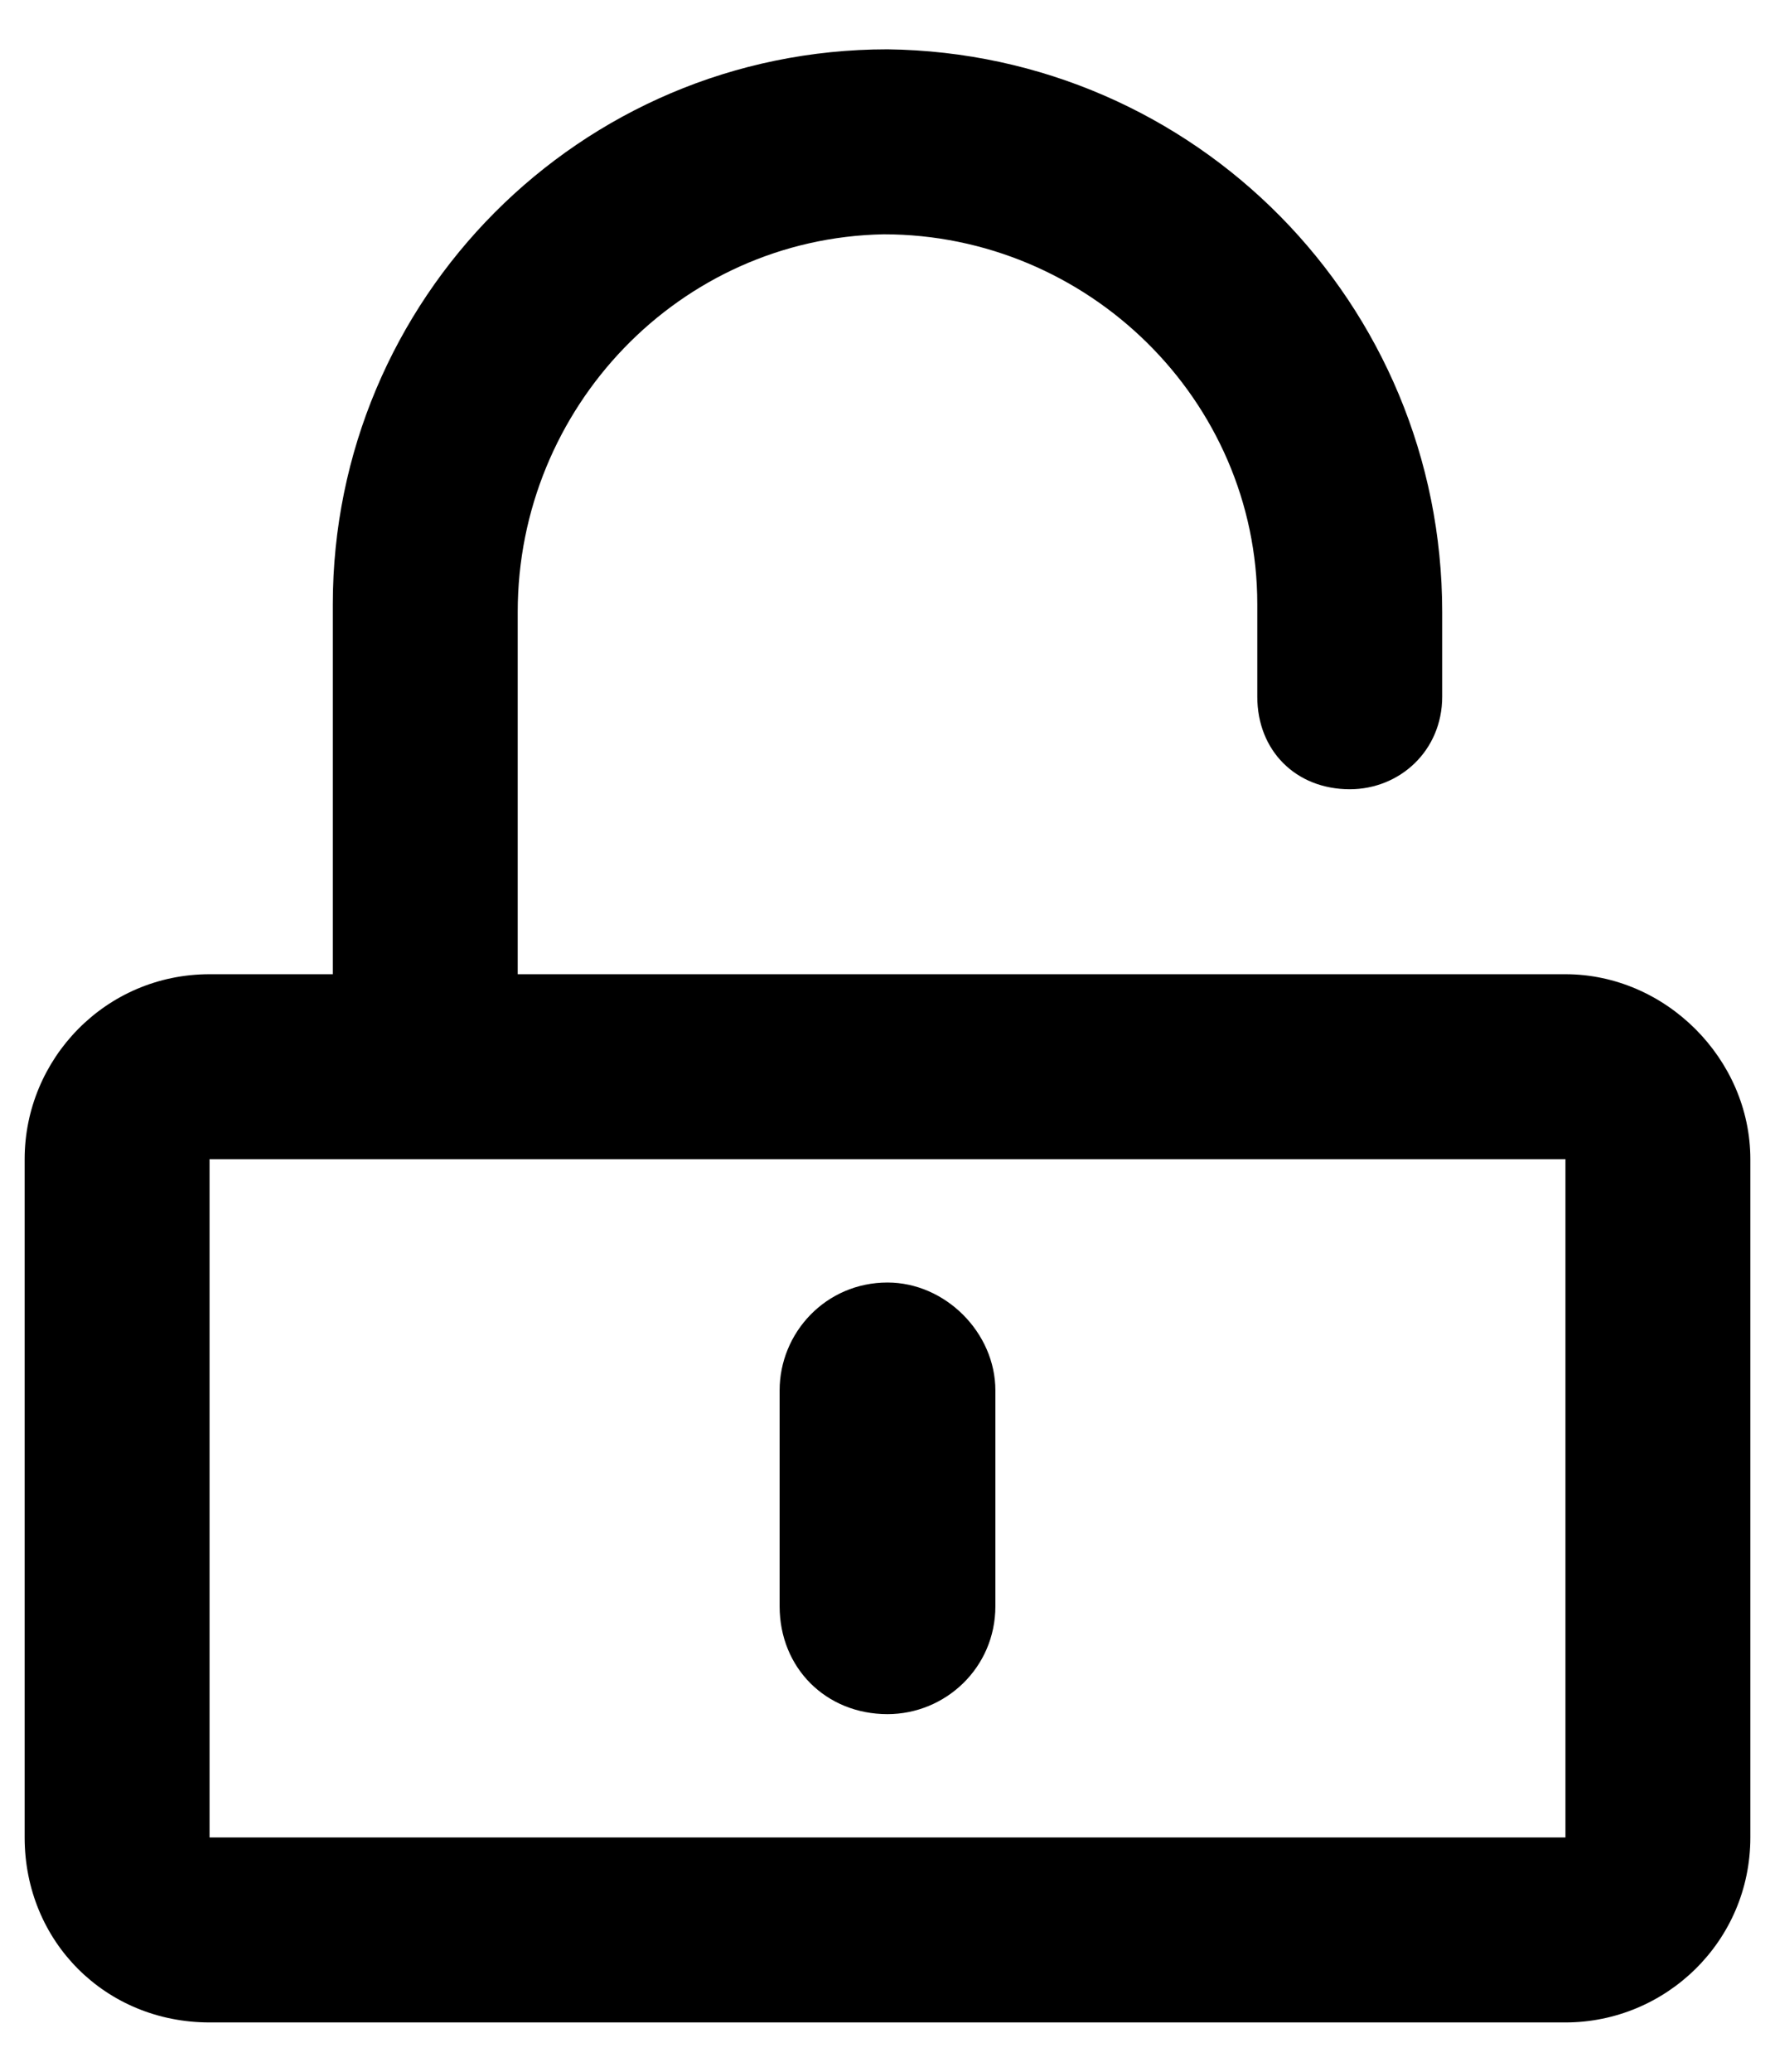 <svg width="18" height="21" viewBox="0 0 18 21" xmlns="http://www.w3.org/2000/svg">
    <path fill="currentColor" d="M15.875 9.875H5.25V6.203C5.25 4.133 6.891 2.414 8.961 2.375C11.031 2.375 12.75 4.055 12.75 6.125V7.062C12.75 7.609 13.141 8 13.688 8C14.195 8 14.625 7.609 14.625 7.062V6.203C14.625 3.078 12.125 0.539 9 0.5C5.875 0.5 3.375 3.039 3.375 6.125V9.875H2.125C1.07 9.875 0.25 10.734 0.25 11.75V18.625C0.25 19.68 1.07 20.5 2.125 20.5H15.875C16.891 20.5 17.75 19.68 17.75 18.625V11.75C17.75 10.734 16.891 9.875 15.875 9.875ZM15.875 18.625H2.125V11.75H15.875V18.625ZM9 17.375C9.586 17.375 10.094 16.906 10.094 16.281V14.094C10.094 13.508 9.586 13 9 13C8.375 13 7.906 13.508 7.906 14.094V16.281C7.906 16.906 8.375 17.375 9 17.375Z"/>
</svg>

